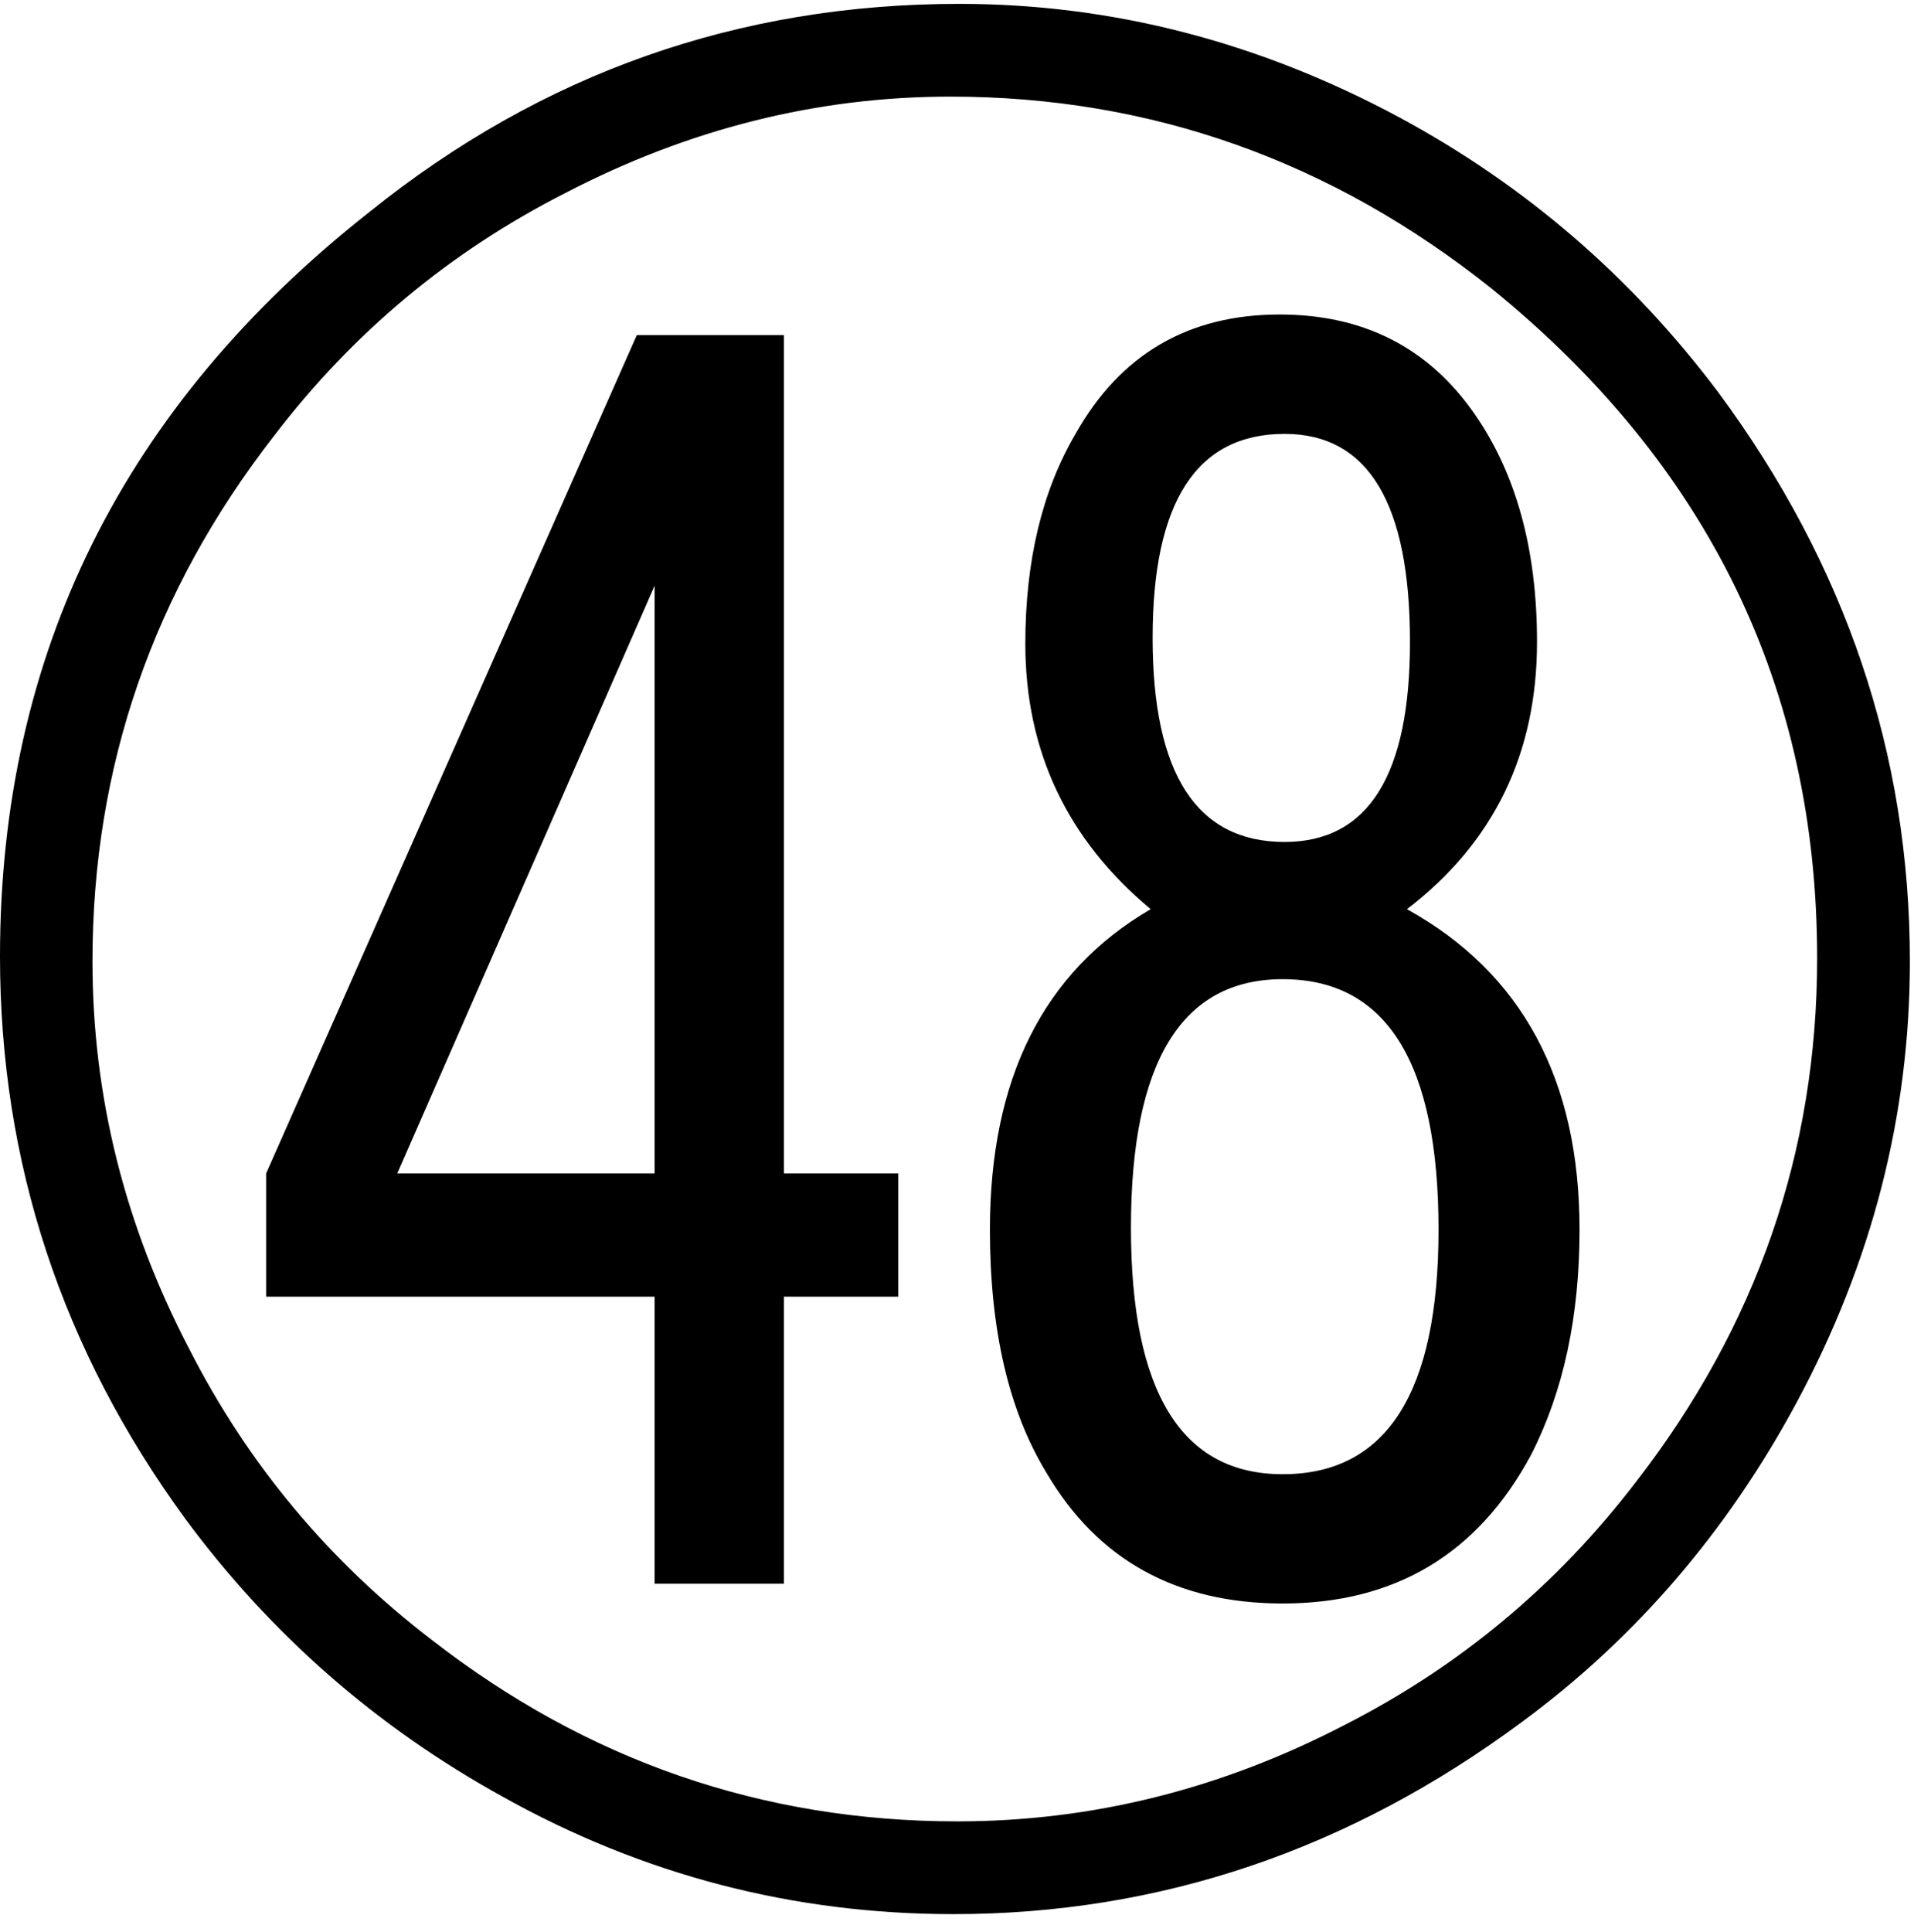 <?xml version="1.0" encoding="UTF-8" standalone="no"?>
<!-- Created with Inkscape (http://www.inkscape.org/) -->

<svg
   xmlns:dc="http://purl.org/dc/elements/1.1/"
   xmlns:cc="http://creativecommons.org/ns#"
   xmlns:rdf="http://www.w3.org/1999/02/22-rdf-syntax-ns#"
   xmlns:svg="http://www.w3.org/2000/svg"
   xmlns="http://www.w3.org/2000/svg"
   xmlns:inkscape="http://www.inkscape.org/namespaces/inkscape"
   version="1.1"
   width="136.25"
   height="137.5"
   id="svg2"
   xml:space="preserve"><defs
     id="defs6" /><g
     transform="matrix(1.25,0,0,-1.25,0,137.5)"
     id="g10"><g
       transform="scale(0.1,0.1)"
       id="g12"><path
         d="m 362.66,909.211 83.75,0 0,-477.34 65.149,0 0,-70.16 -65.149,0 0,-163.441 -73.601,0 0,163.441 -221.25,0 0,70.16 211.101,477.34 z m 10.149,-142.66 -146.559,-334.68 146.559,0 0,334.68 z m 282.5,-184.211 c -47.61,39.68 -71.399,90.039 -71.399,151.09 0,47.191 9.531,87.031 28.59,119.531 25.512,45.309 64.262,67.969 116.25,67.969 47.578,0 84.449,-18.711 110.629,-56.09 23.941,-34.07 35.93,-77.5 35.93,-130.32 0,-63.668 -24.688,-114.372 -74.059,-152.18 65.512,-36.25 98.281,-97.11 98.281,-182.5 0,-49.379 -9.179,-92.039 -27.5,-127.969 -30.312,-56.57 -77.5,-84.851 -141.562,-84.851 -60.629,0 -105.547,24.89 -134.688,74.691 -21.371,35.199 -32.031,81.25 -32.031,138.129 0,86.129 30.512,146.949 91.559,182.5 z m 76.25,270.621 c -50.11,0 -75.149,-38.711 -75.149,-116.09 0,-77.5 25.039,-116.25 75.149,-116.25 47.582,0 71.41,37.969 71.41,113.899 0,78.949 -23.828,118.441 -71.41,118.441 z m -1.09,-310.473 c -57.617,0 -86.41,-47.187 -86.41,-141.558 0,-93.551 28.793,-140.309 86.41,-140.309 59.14,0 88.75,46.399 88.75,139.219 0,95.07 -29.61,142.648 -88.75,142.648 z M 546.25,1097.8 c 86.871,0 170.352,-21.52 250.469,-64.53 71.562,-38.551 132.031,-90.579 181.402,-156.09 73.009,-98.442 109.539,-206.641 109.539,-324.532 0,-87.617 -21.57,-171.488 -64.69,-251.558 C 983.359,227.648 931.328,167.18 866.879,119.68 768.441,46.672 660.469,10.148 542.969,10.148 451.602,10.148 366.02,32.449 286.25,77.019 214.379,116.711 154.102,169.449 105.469,235.301 35.16,331.551 0,438.27 0,555.461 0,727.648 70.16,868.941 210.469,979.371 308.59,1058.31 420.512,1097.8 546.25,1097.8 z m -5,-52.81 c -75.941,0 -149.141,-18.36 -219.531,-55.002 C 256.172,956.629 200.98,910.621 156.09,851.871 87.109,763.199 52.66,663.469 52.66,552.648 c 0,-76.796 18.359,-150.386 55.149,-220.777 33.32,-65.43 79.382,-120.633 138.132,-165.633 C 334.57,97.41 434.301,62.961 545.16,62.961 c 76.75,0 150.352,18.359 220.781,55 65.387,33.32 120.618,79.379 165.618,138.129 68.831,88.75 103.281,188.16 103.281,298.281 0,153.828 -61.789,280.93 -185.309,381.25 -91.371,72.889 -194.14,109.369 -308.281,109.369 z"
         inkscape:connector-curvature="0"
         id="path14"
         style="fill:#000000;fill-opacity:1;fill-rule:nonzero;stroke:none" /></g></g></svg>
